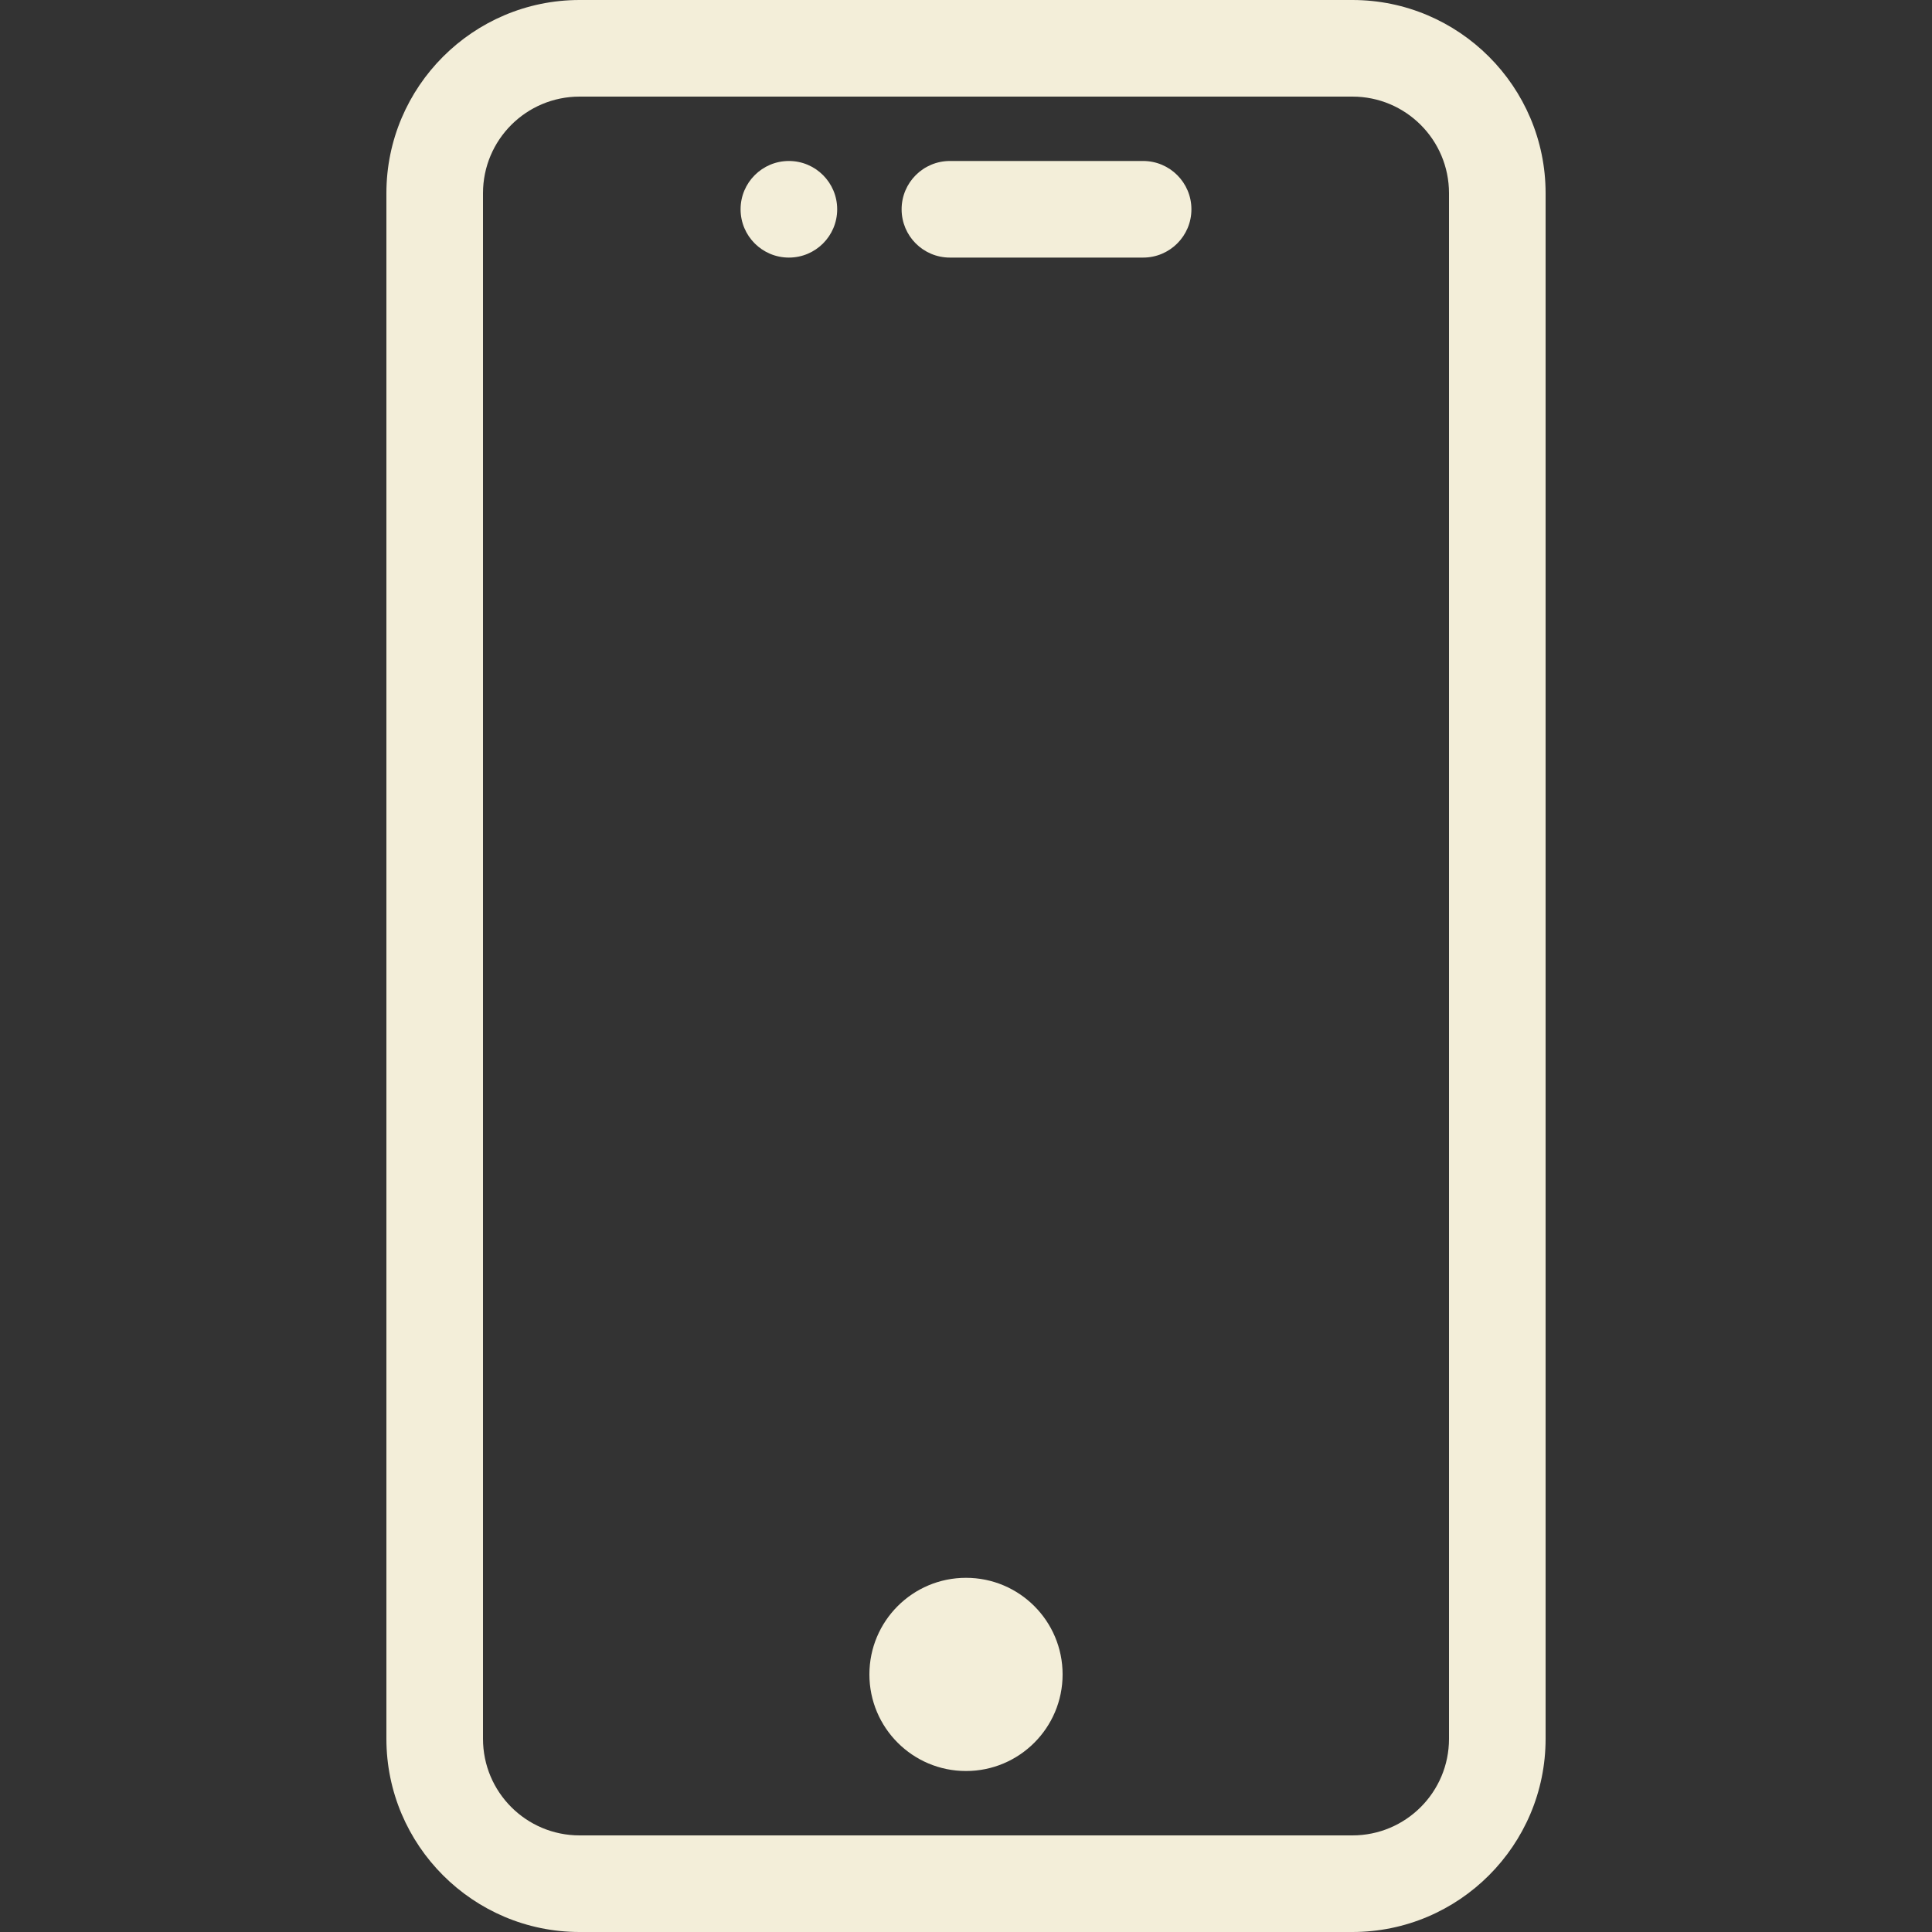 <svg width="40" height="40" viewBox="0 0 40 40" fill="none" xmlns="http://www.w3.org/2000/svg">
    <rect x="0" y="0" width="40" height="40" fill="#333333" stroke="none"/>
    <path d="M23.667 3.333H19.667C19.114 3.333 18.667 3.781 18.667 4.333C18.667 4.886 19.114 5.333 19.667 5.333H23.667C24.219 5.333 24.667 4.886 24.667 4.333C24.667 3.781 24.219 3.333 23.667 3.333Z" fill="#F3EED9"/>
    <path d="M28 0H12C9.795 0 8 1.795 8 4V36C8 38.205 9.795 40 12 40H28C30.205 40 32 38.205 32 36V4C32 1.795 30.205 0 28 0ZM30 36C30 37.105 29.105 38 28 38H12C10.895 38 10 37.105 10 36V4C10 2.895 10.895 2 12 2H28C29.105 2 30 2.895 30 4V36Z" fill="#F3EED9"/>
    <path d="M20 36.667C21.105 36.667 22 35.771 22 34.667C22 33.562 21.105 32.667 20 32.667C18.895 32.667 18 33.562 18 34.667C18 35.771 18.895 36.667 20 36.667Z" fill="#F3EED9"/>
    <path d="M16.333 5.333C16.886 5.333 17.333 4.886 17.333 4.333C17.333 3.781 16.886 3.333 16.333 3.333C15.781 3.333 15.333 3.781 15.333 4.333C15.333 4.886 15.781 5.333 16.333 5.333Z" fill="#F3EED9"/>
</svg>
